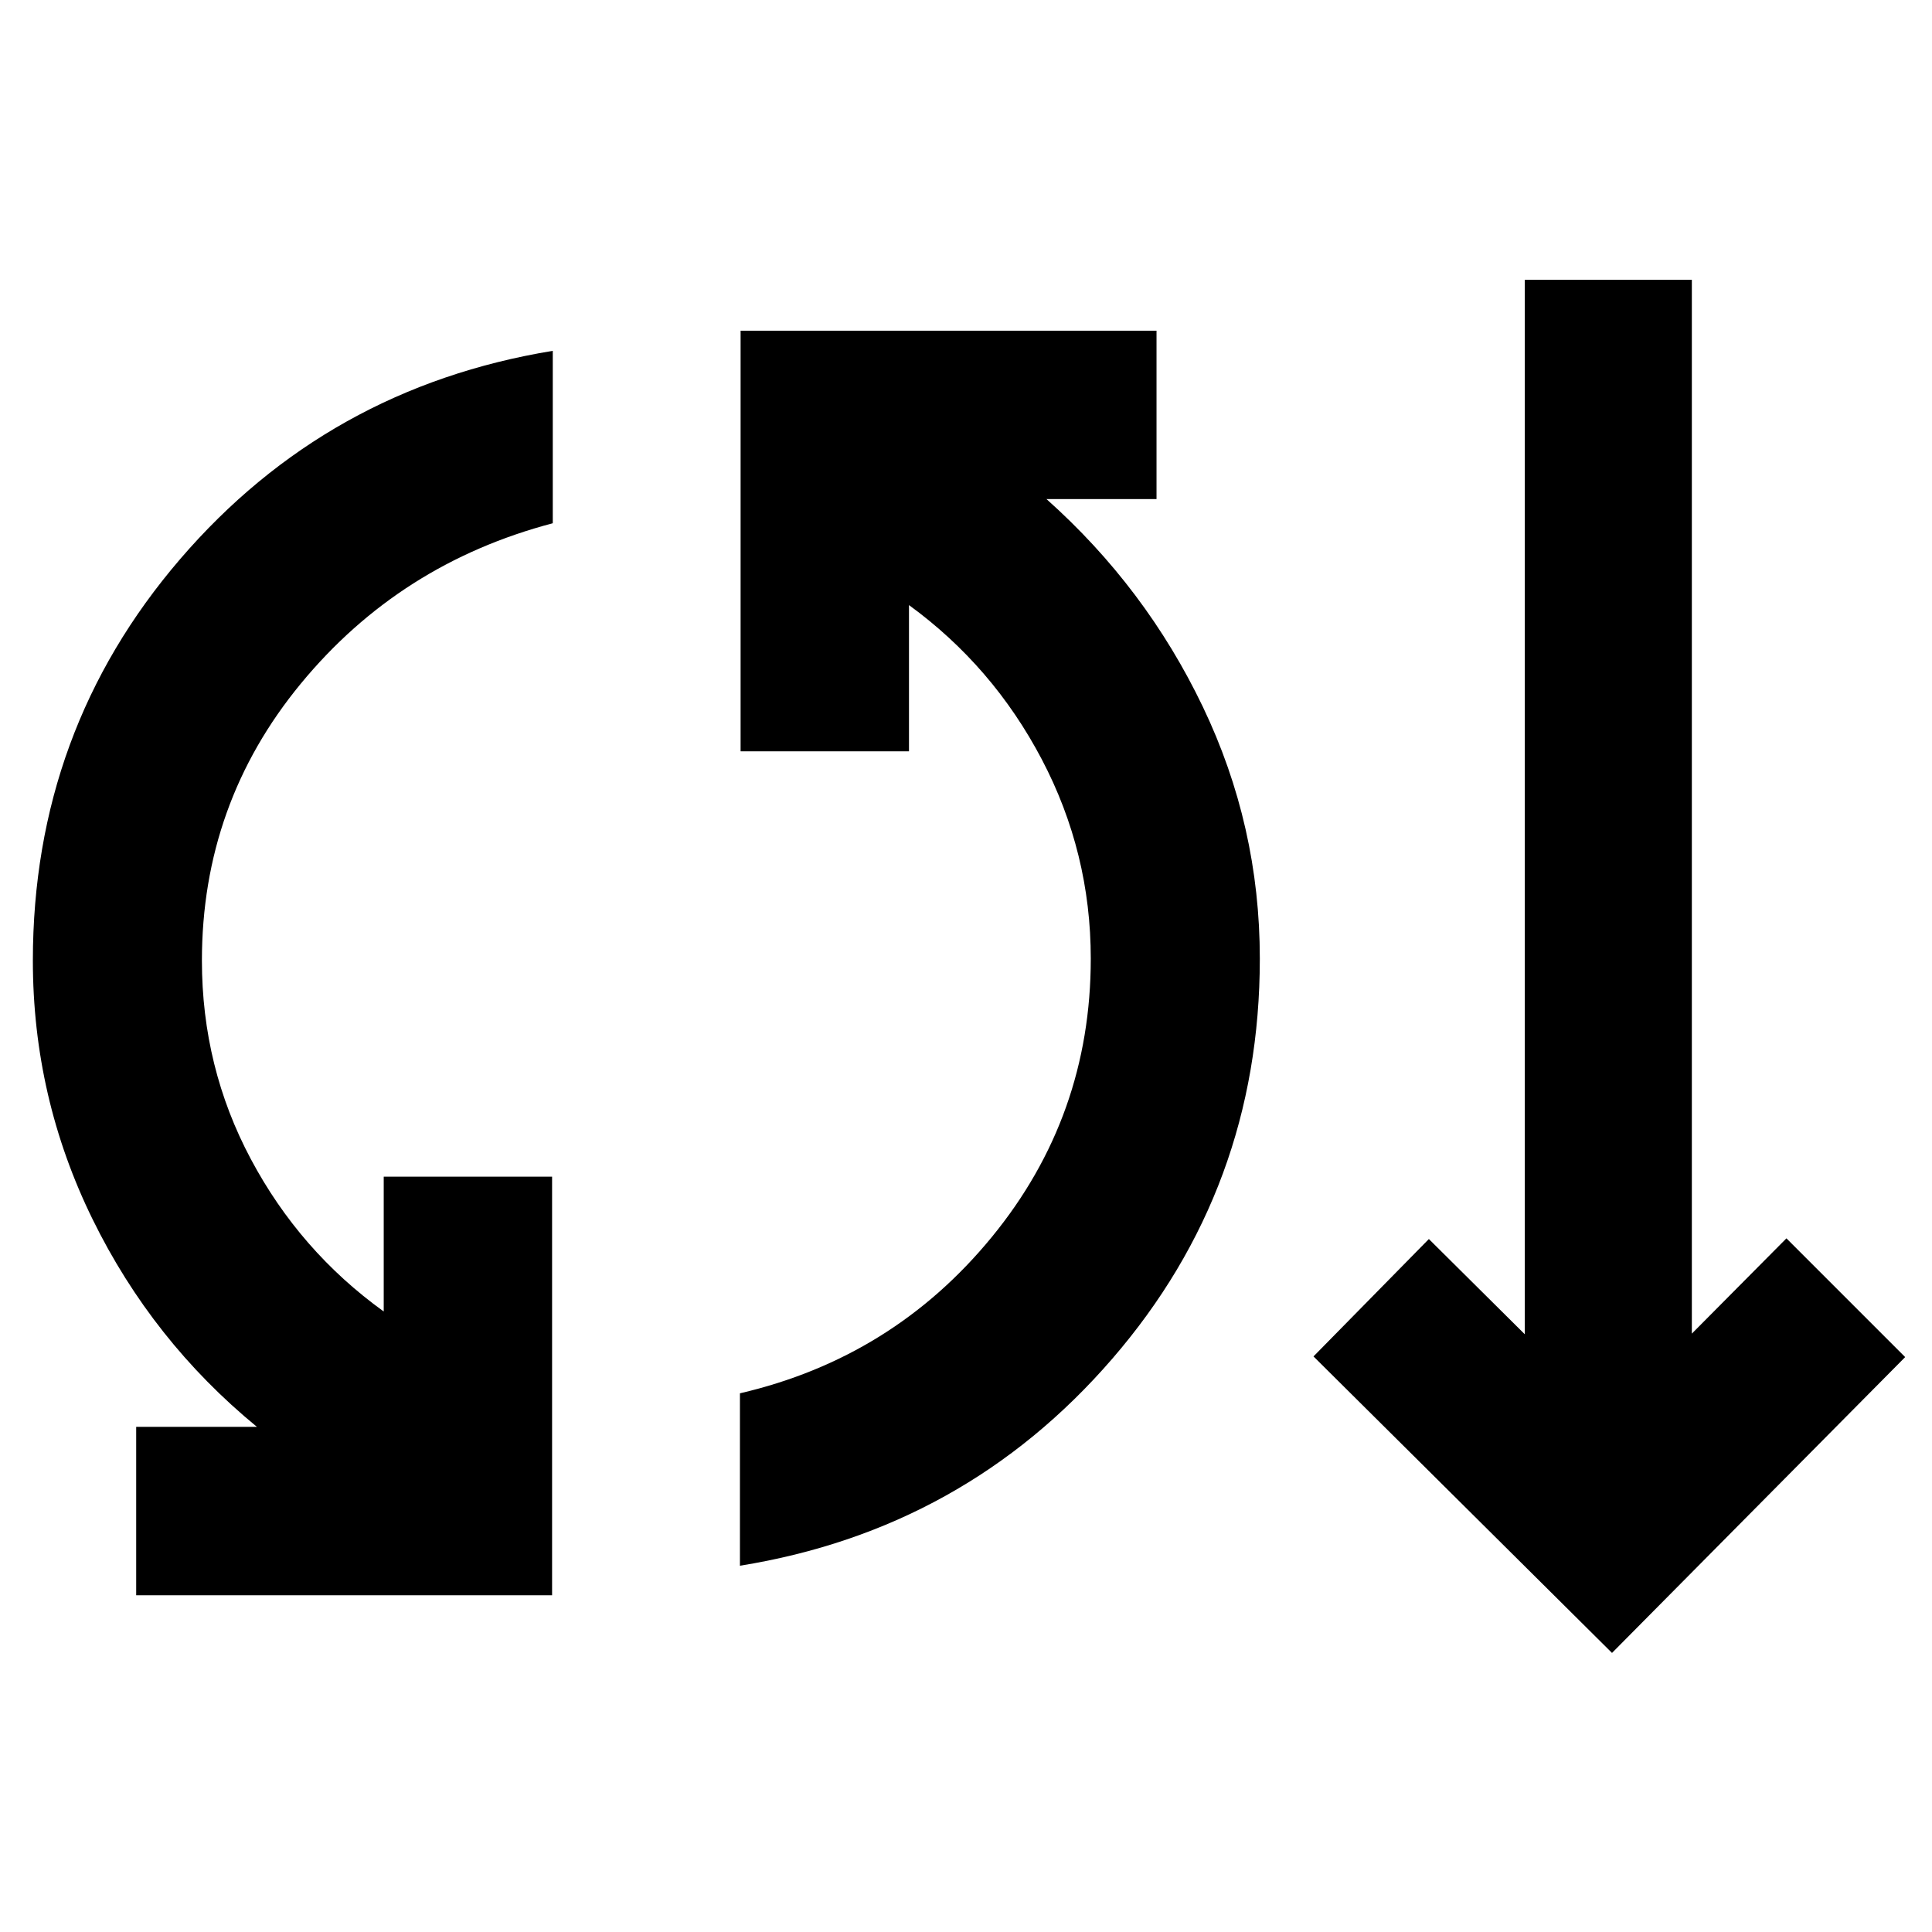<svg xmlns="http://www.w3.org/2000/svg" height="40" viewBox="0 -960 960 960" width="40"><path d="M67.67-167.33V-251h60q-52-42.67-81.67-103.17t-29.67-128.5q0-114.33 73.17-199.5 73.17-85.16 185.17-103.5V-700q-76 20-125.17 79.67-49.17 59.66-49.17 137.66 0 53 24.34 98.67 24.33 45.67 66 75.67v-67h83.66v208H67.67Zm300-14.67v-85.67q76-17.66 125.16-77.66 49.17-60 49.17-138.34 0-52.66-24.33-99-24.34-46.33-66-76.66v72.66H368v-209h206.67V-712H520q49.33 44 77.67 103.17Q626-549.67 626-483.67q0 114-73.33 198.84Q479.33-200 367.67-182ZM801-138.67 652.67-286 710-344.33 757.67-297v-524h83v523.67l47-47.34 59 59-145.67 147Z"/></svg>